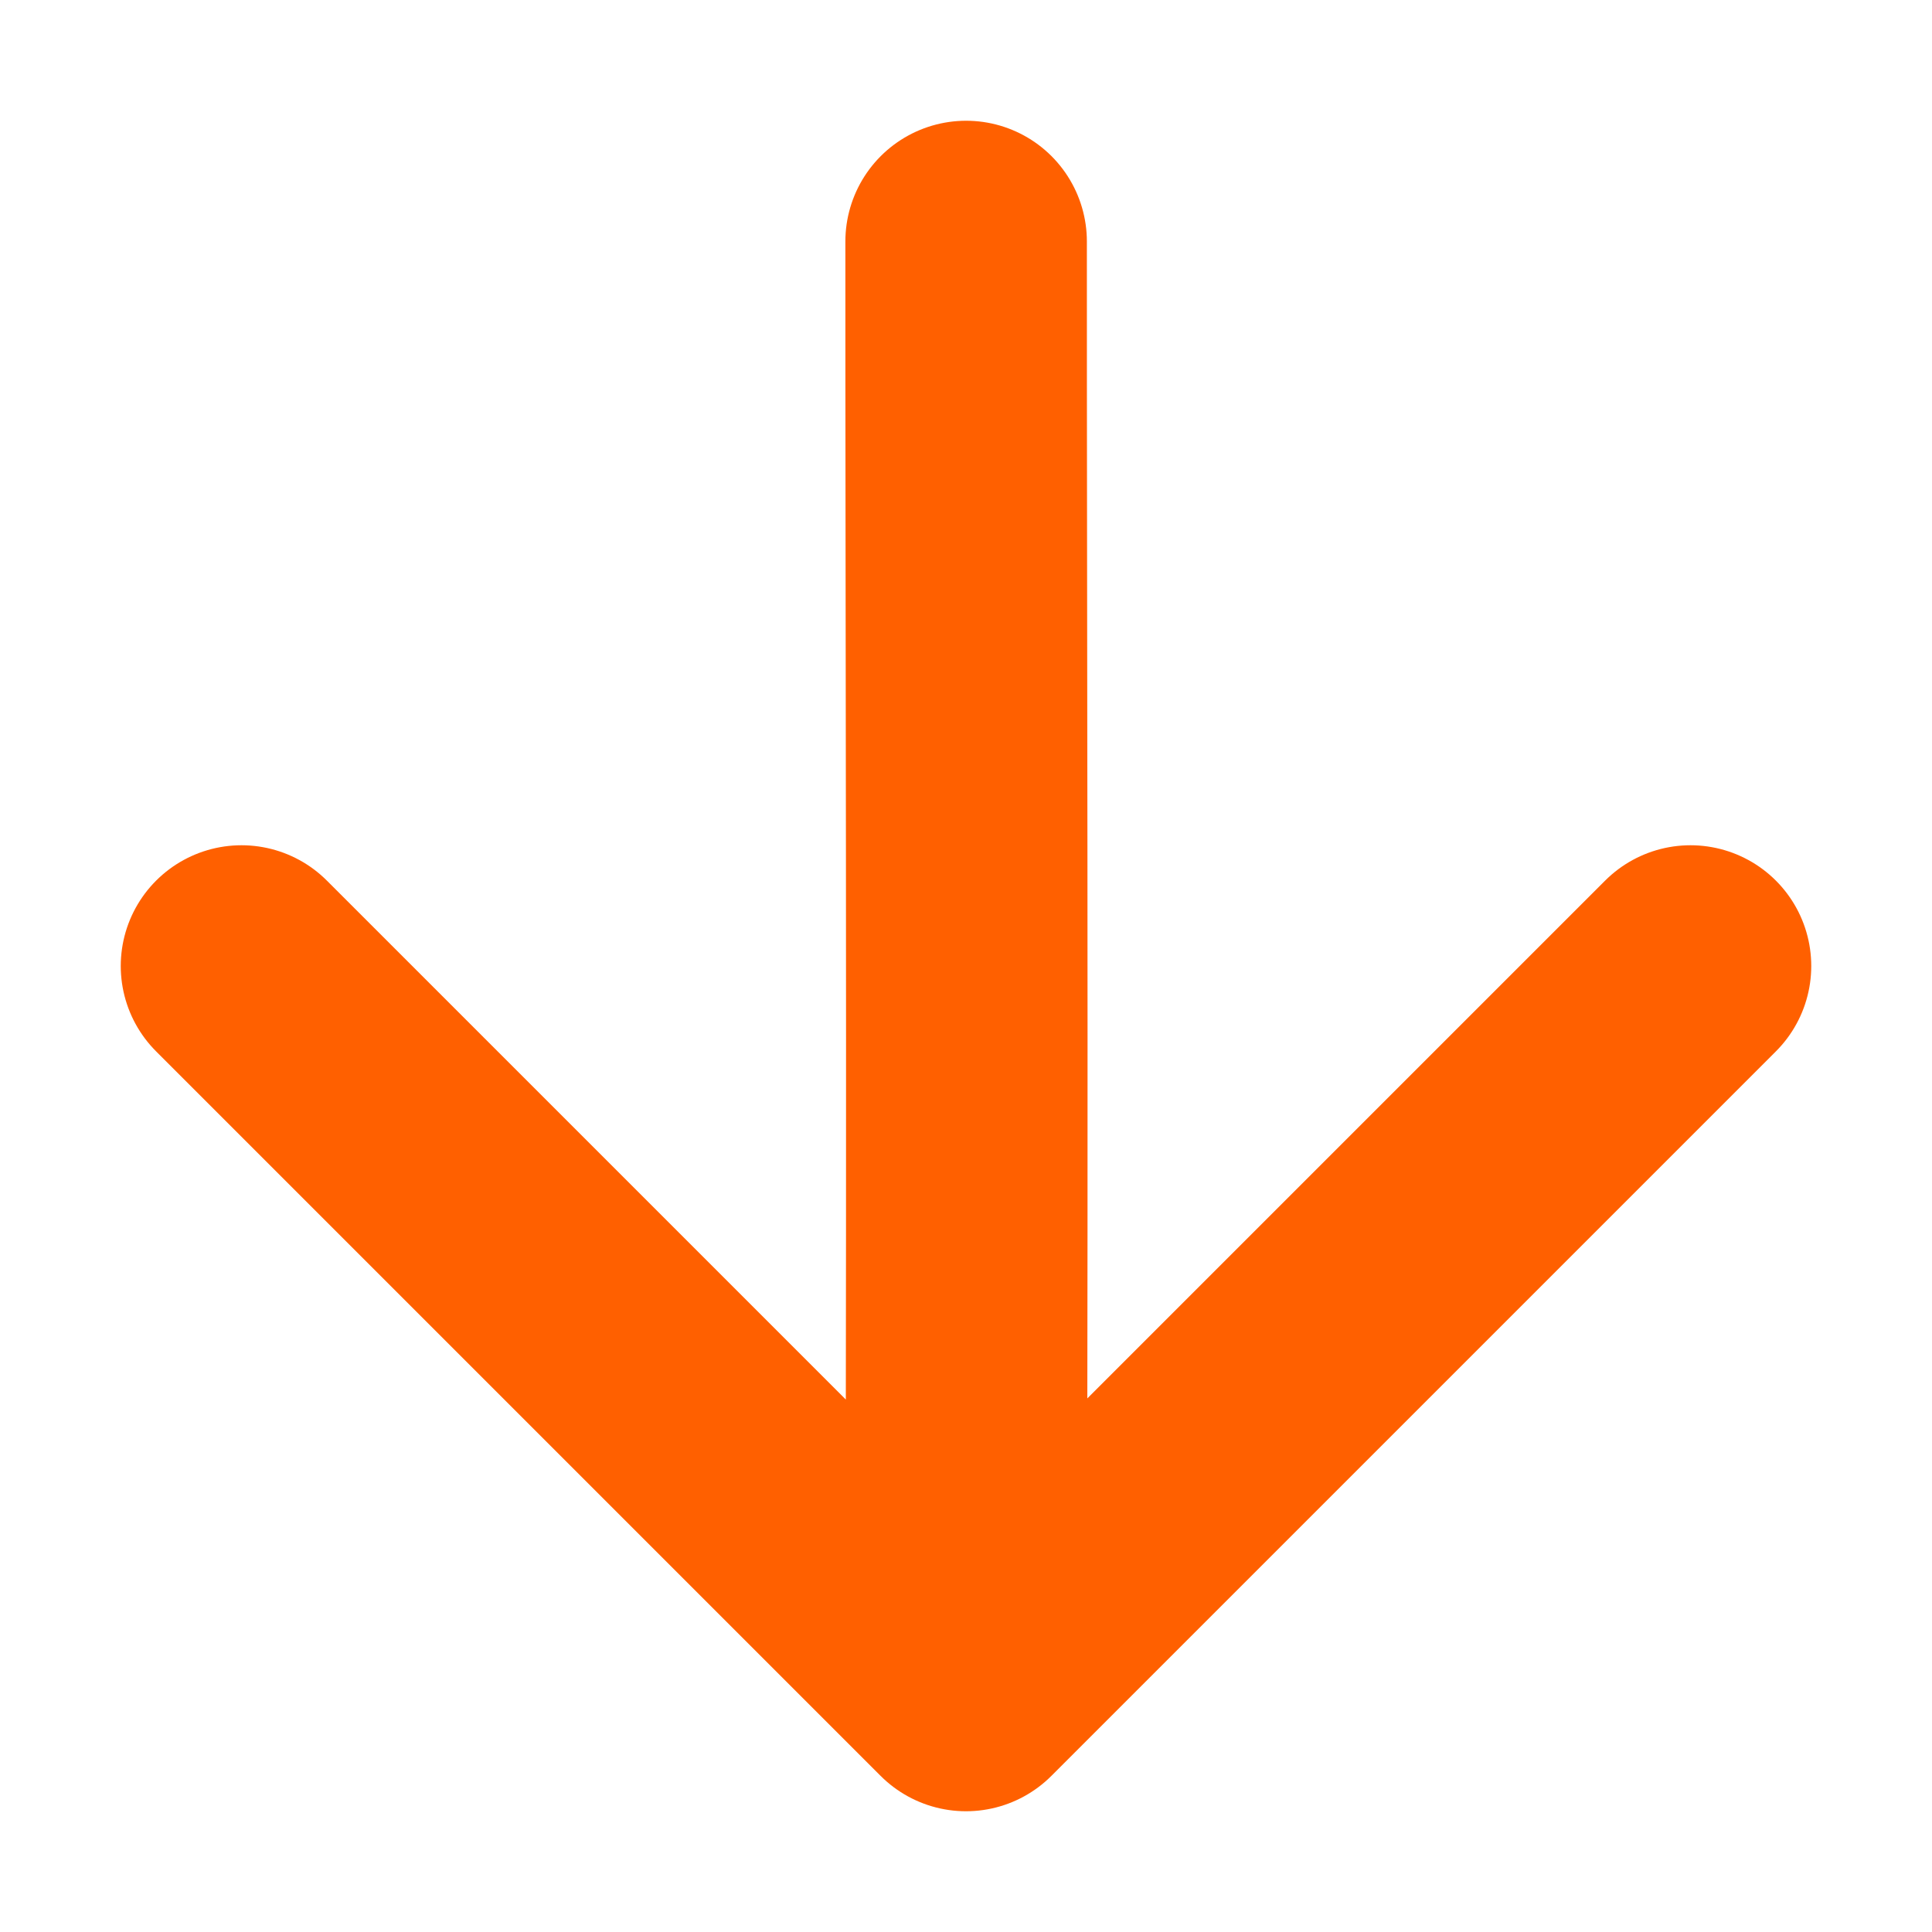 <svg width="16" height="16" viewBox="0 0 16 16" fill="none" xmlns="http://www.w3.org/2000/svg">
<path d="M2 8L8 14M8 14L14 8M8 14C8.015 8.38 8 5.249 8.001 2" stroke="#FF6000" stroke-width="2" stroke-linecap="round" stroke-linejoin="round"/>
</svg>
